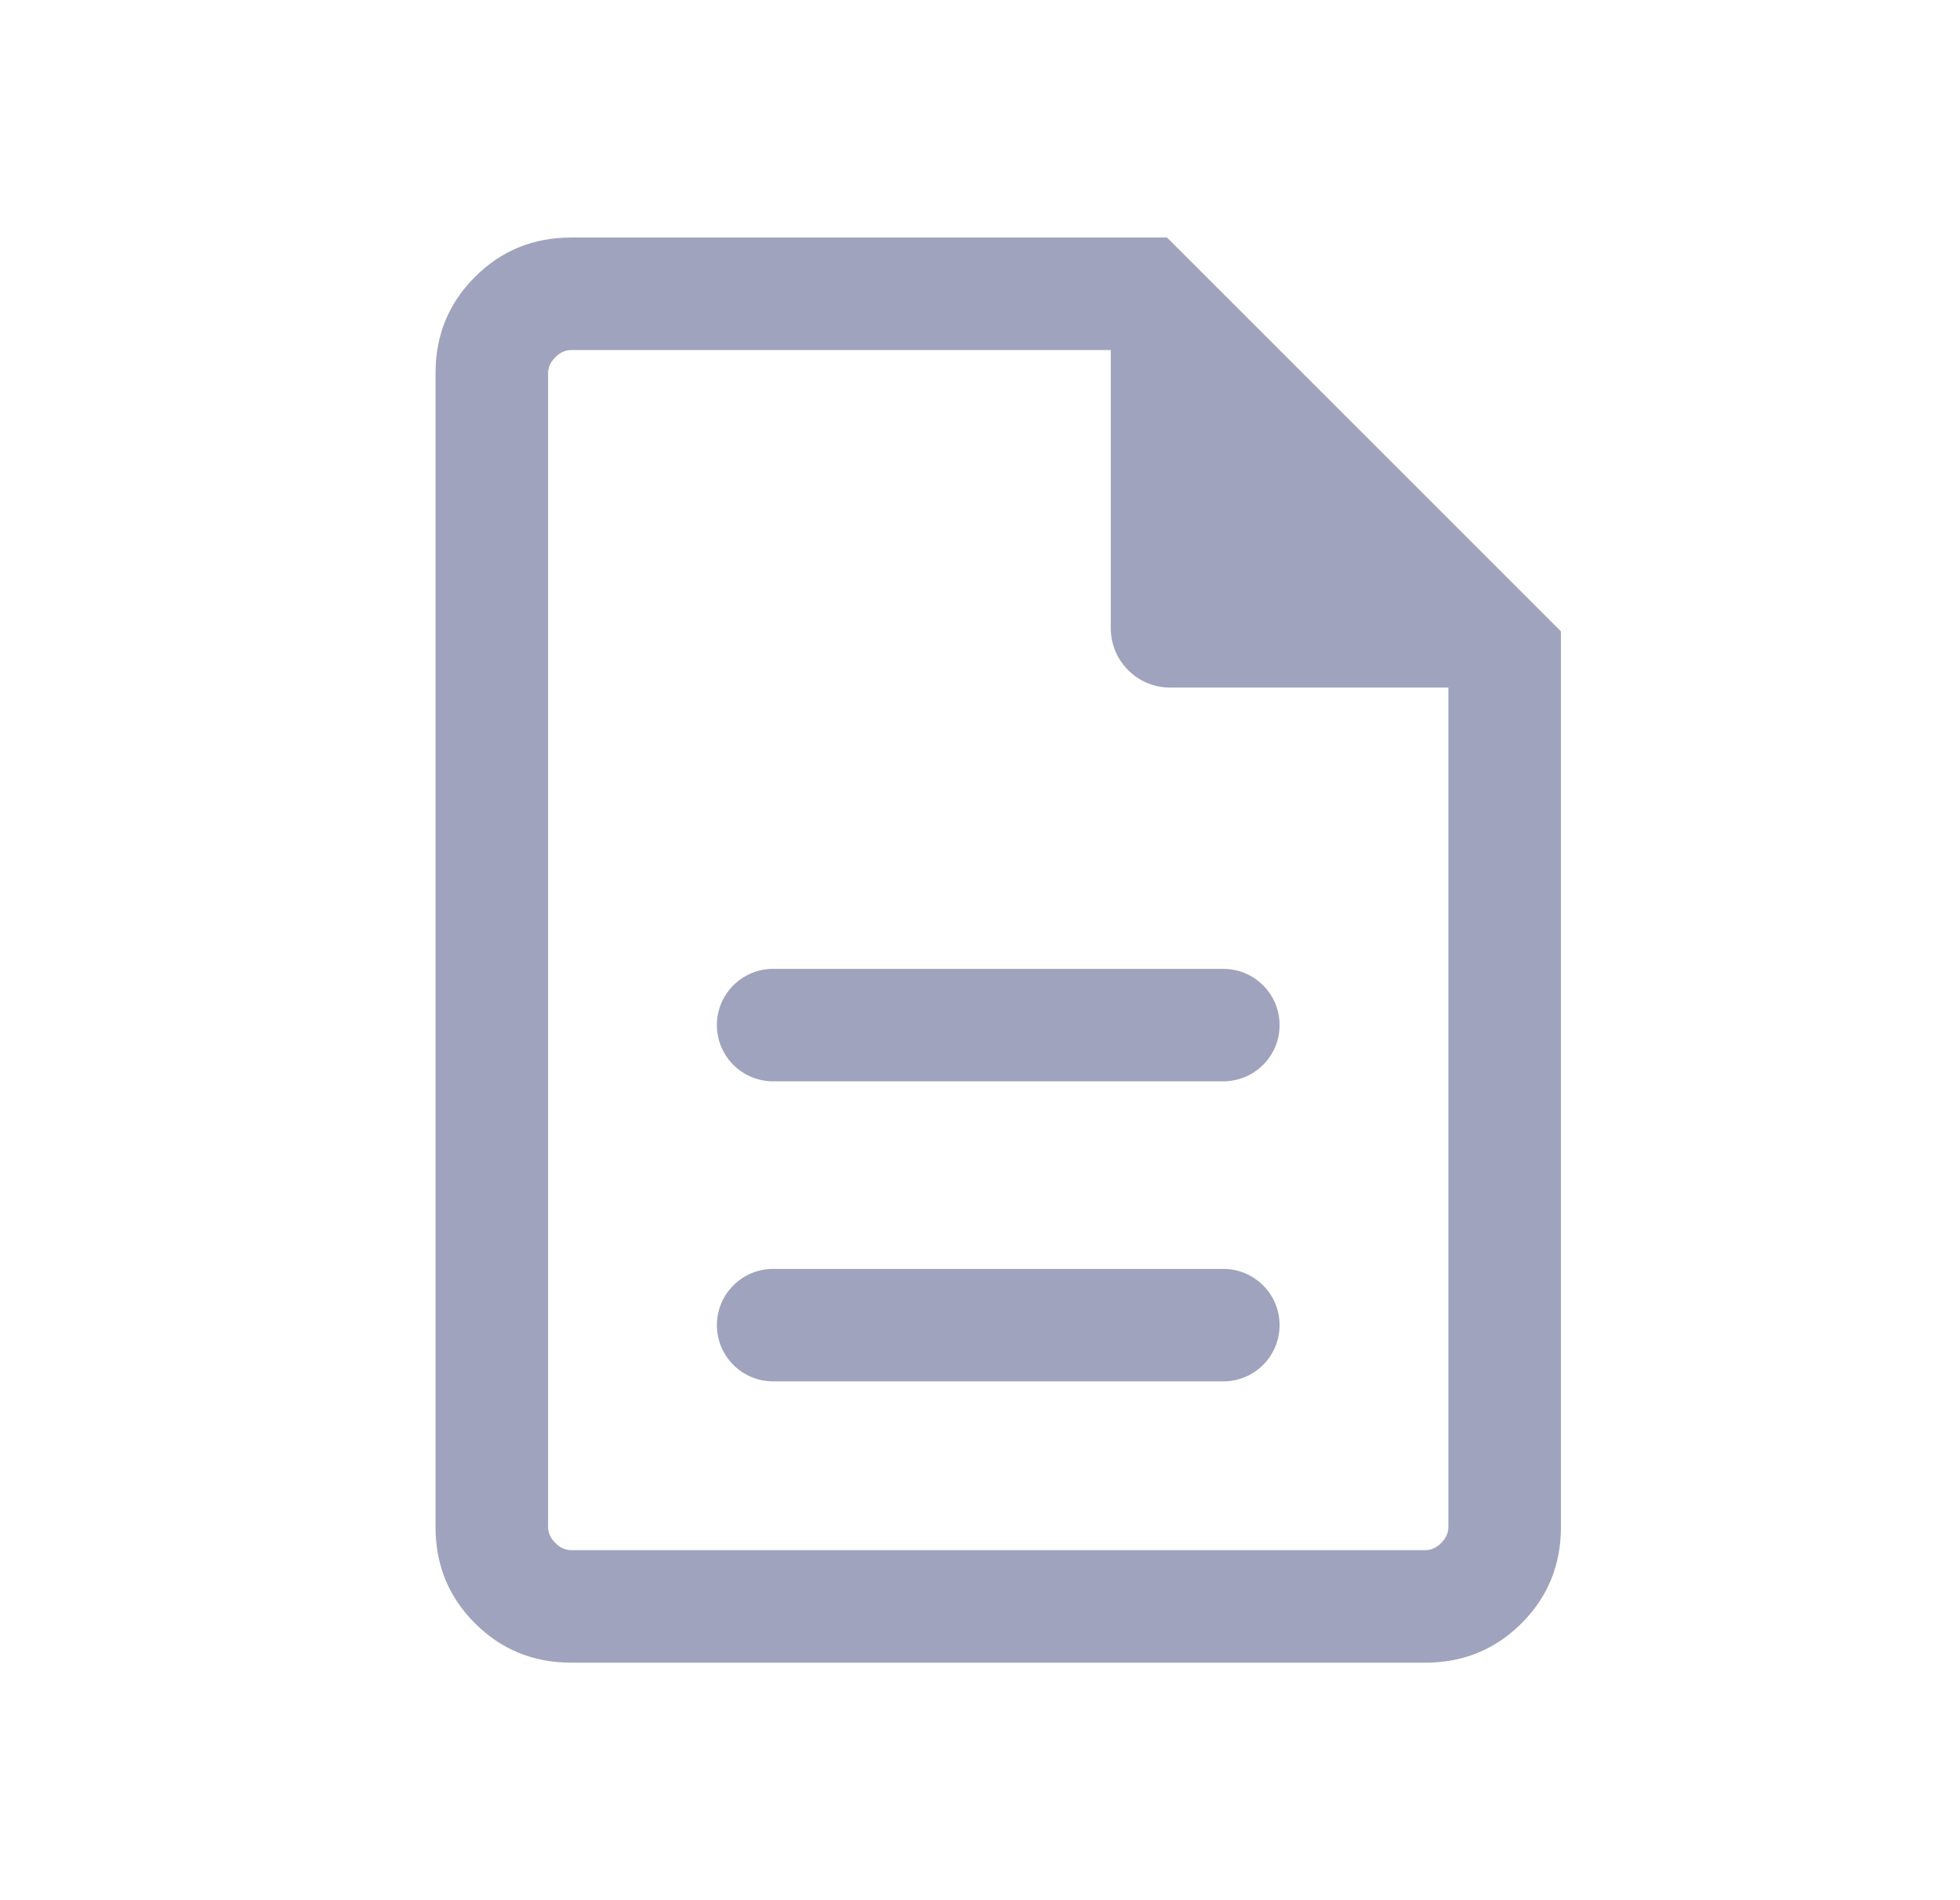 <svg width="33" height="32" viewBox="0 0 33 32" fill="none" xmlns="http://www.w3.org/2000/svg">
<path d="M12.07 22.316C12.07 22.839 12.494 23.263 13.018 23.263H20.596C21.12 23.263 21.544 22.839 21.544 22.316C21.544 21.793 21.12 21.369 20.596 21.369H13.018C12.494 21.369 12.07 21.793 12.07 22.316ZM12.07 17.263C12.07 17.786 12.494 18.21 13.018 18.21H20.596C21.12 18.21 21.544 17.786 21.544 17.263C21.544 16.74 21.12 16.316 20.596 16.316H13.018C12.494 16.316 12.07 16.74 12.07 17.263ZM9.617 28C8.979 28 8.439 27.779 7.997 27.337C7.554 26.895 7.333 26.355 7.333 25.717V6.283C7.333 5.645 7.554 5.105 7.997 4.663C8.439 4.221 8.979 4 9.617 4H19.649L26.281 10.632V25.717C26.281 26.355 26.06 26.895 25.618 27.337C25.175 27.779 24.635 28 23.997 28H9.617ZM19.702 11.579C19.149 11.579 18.702 11.131 18.702 10.579V5.895H9.617C9.52 5.895 9.431 5.935 9.35 6.016C9.269 6.097 9.228 6.186 9.228 6.283V25.717C9.228 25.814 9.269 25.903 9.35 25.984C9.431 26.065 9.52 26.105 9.617 26.105H23.997C24.095 26.105 24.184 26.065 24.265 25.984C24.346 25.903 24.386 25.814 24.386 25.717V11.579H19.702Z" fill="#A0A3BD"/>
</svg>
